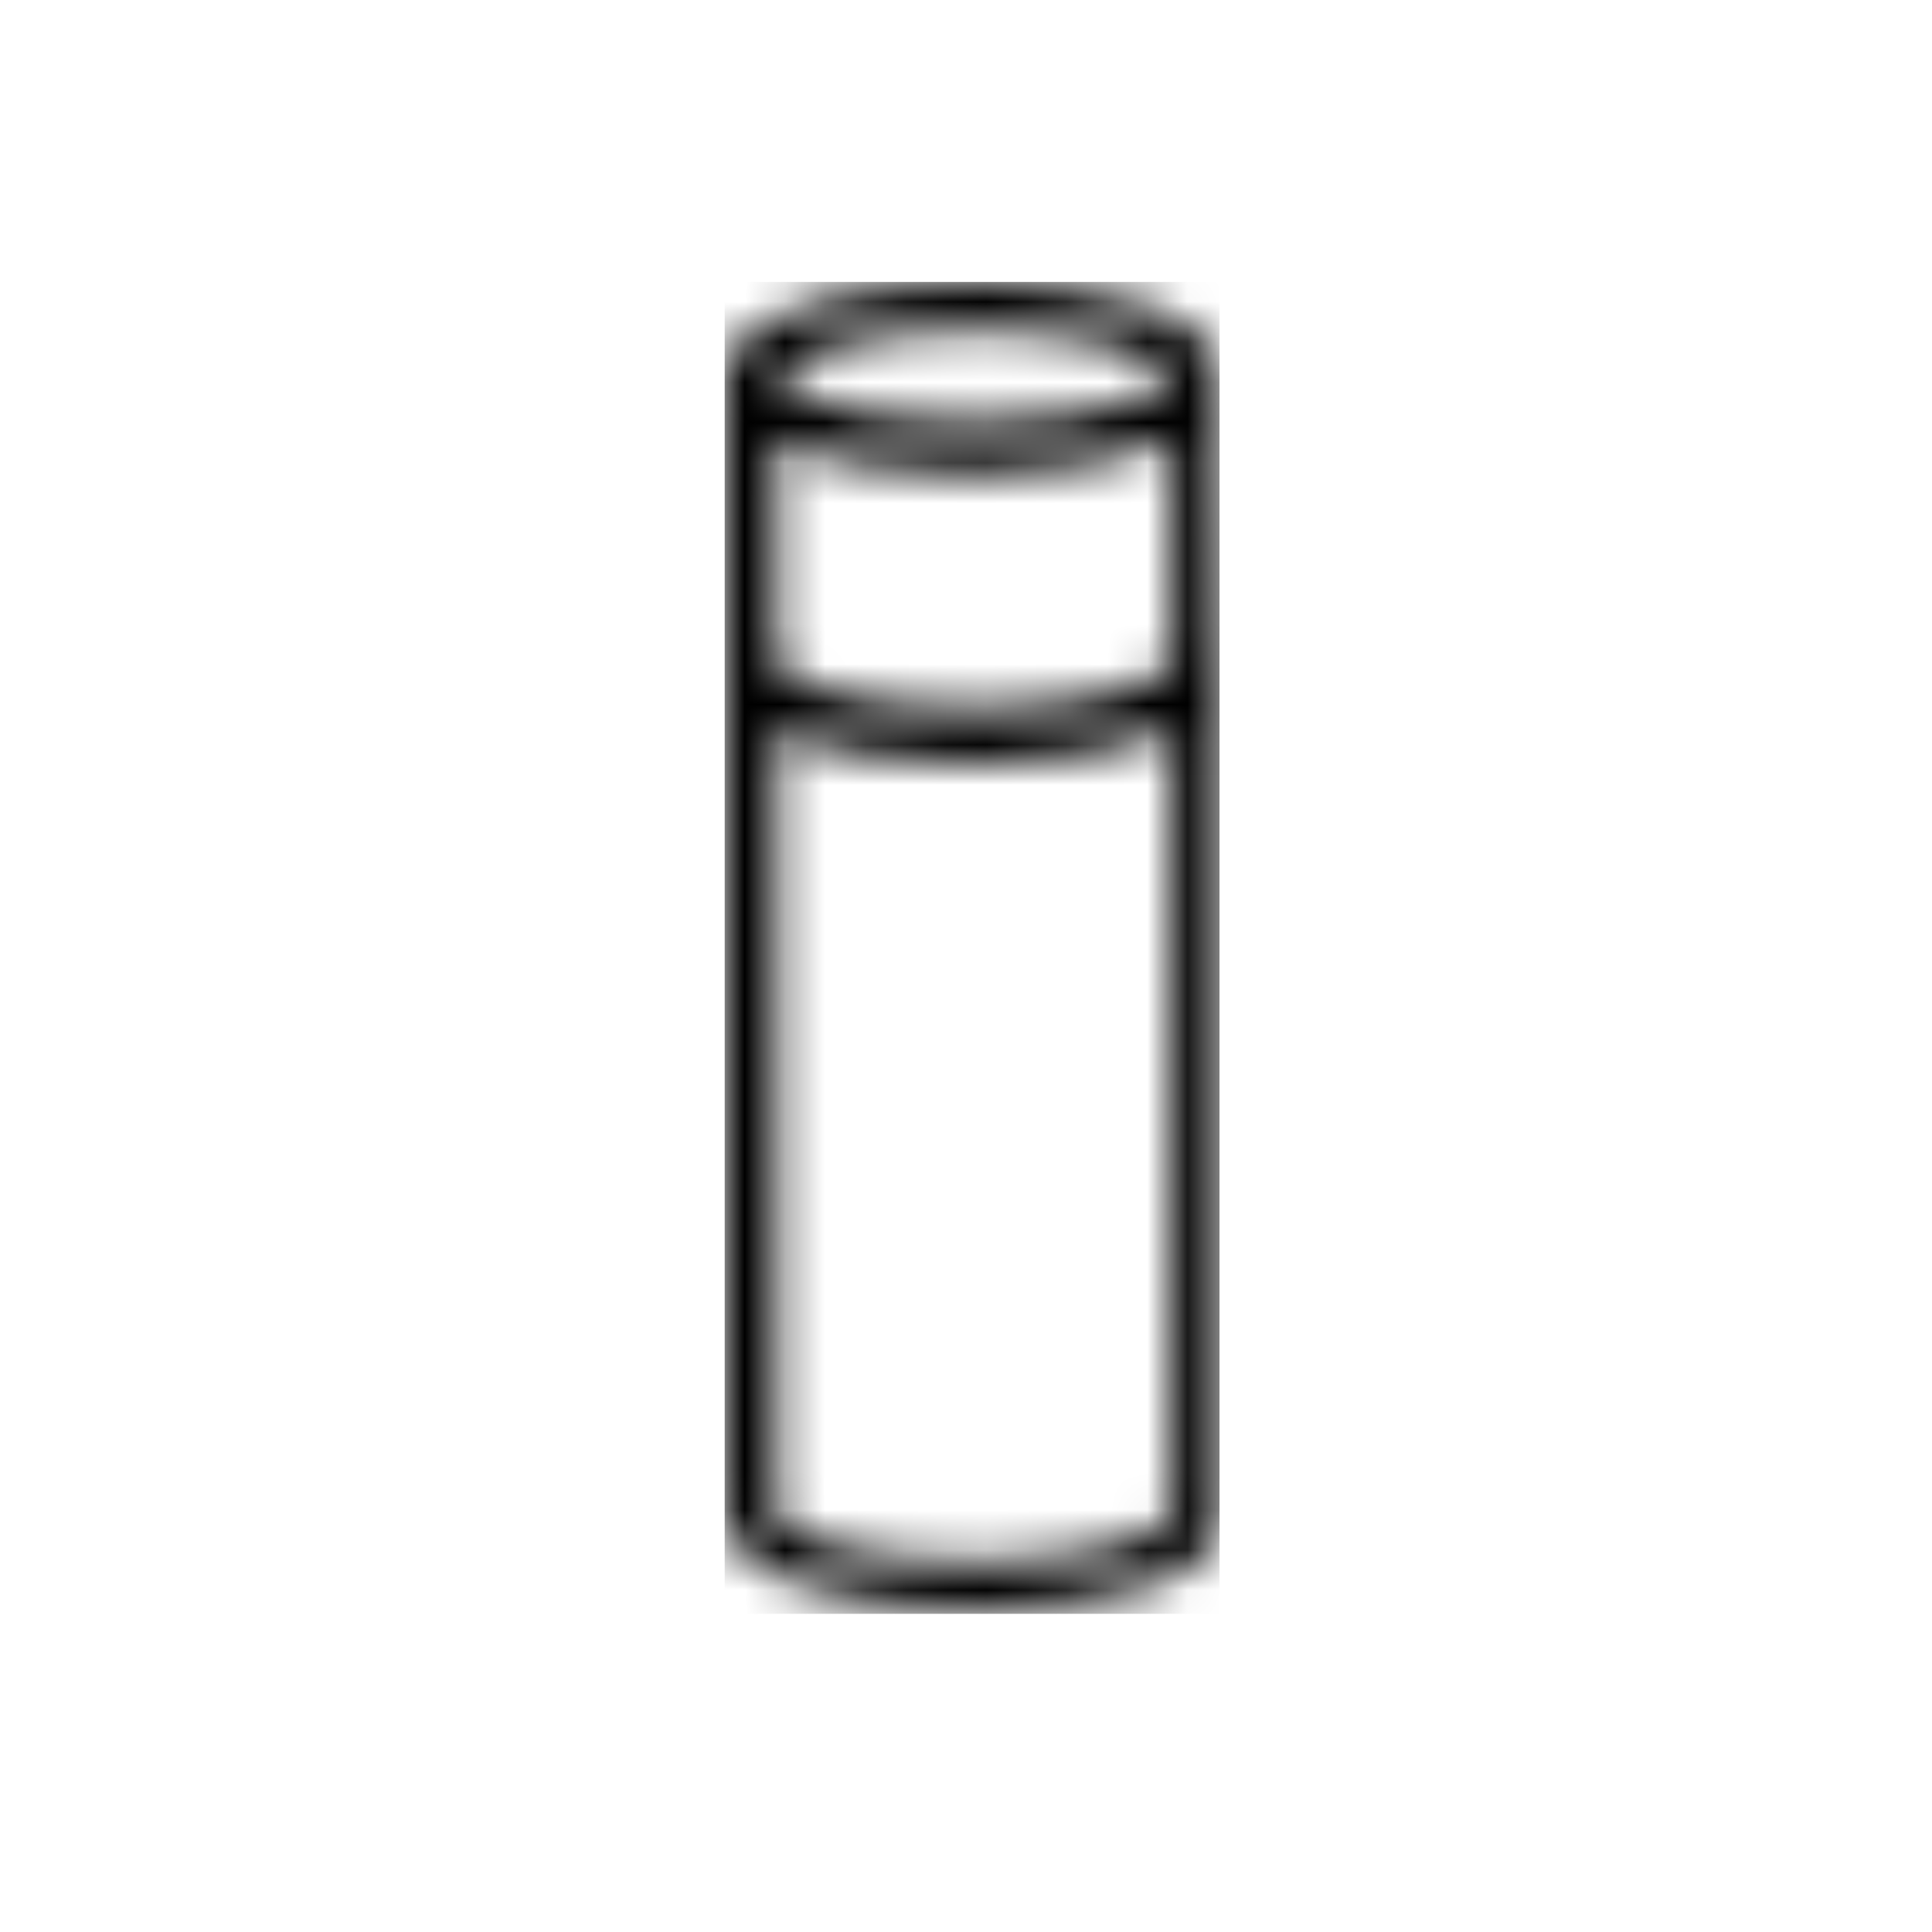 <svg viewBox="0 0 48 48" fill="none" xmlns="http://www.w3.org/2000/svg">
  <title>Acne Body Wash Glyph</title>
  <g clip-path="url(#clip0)">
    <mask id="mask0" mask-type="alpha" maskUnits="userSpaceOnUse" x="18" y="7" width="13" height="33">
      <path d="M30.3 9.3C30.2 7.7 27.1 7 24.2 7C21.3 7 18.1 7.7 18 9.3V9.4V16.5V37.6C18 39.2 21.2 40 24.2 40C27.2 40 30.4 39.3 30.4 37.6V16.5L30.3 9.3C30.3 9.4 30.3 9.3 30.3 9.3ZM19.3 9.3C19.6 9 21.2 8.2 24.2 8.2C27.1 8.2 28.7 8.9 29.1 9.3L29.2 9.4C29.2 9.5 28.8 9.7 28.3 9.9C27.4 10.2 26 10.5 24.2 10.5C22.3 10.5 21 10.2 20.2 9.9C19.6 9.7 19.3 9.5 19.3 9.3C19.3 9.4 19.3 9.3 19.3 9.3ZM29.1 16.5C29 16.8 27.4 17.6 24.2 17.6C21 17.6 19.4 16.8 19.3 16.5V10.9C20.5 11.5 22.4 11.8 24.2 11.8C26 11.8 27.9 11.5 29.1 10.9V16.5ZM24.2 38.8C21 38.8 19.4 38 19.3 37.7V18.1C20.5 18.7 22.4 19 24.2 19C26 19 27.9 18.7 29.1 18.1V37.7C29 38 27.4 38.8 24.2 38.8Z" fill="white"/>
    </mask>
    <g mask="url(#mask0)">
      <rect width="48" height="48" fill="currentColor"/>
    </g>
  </g>
  <defs>
    <clipPath id="clip0">
      <rect x="18" y="7" width="12.3" height="33.1" fill="white"/>
    </clipPath>
  </defs>
</svg>
